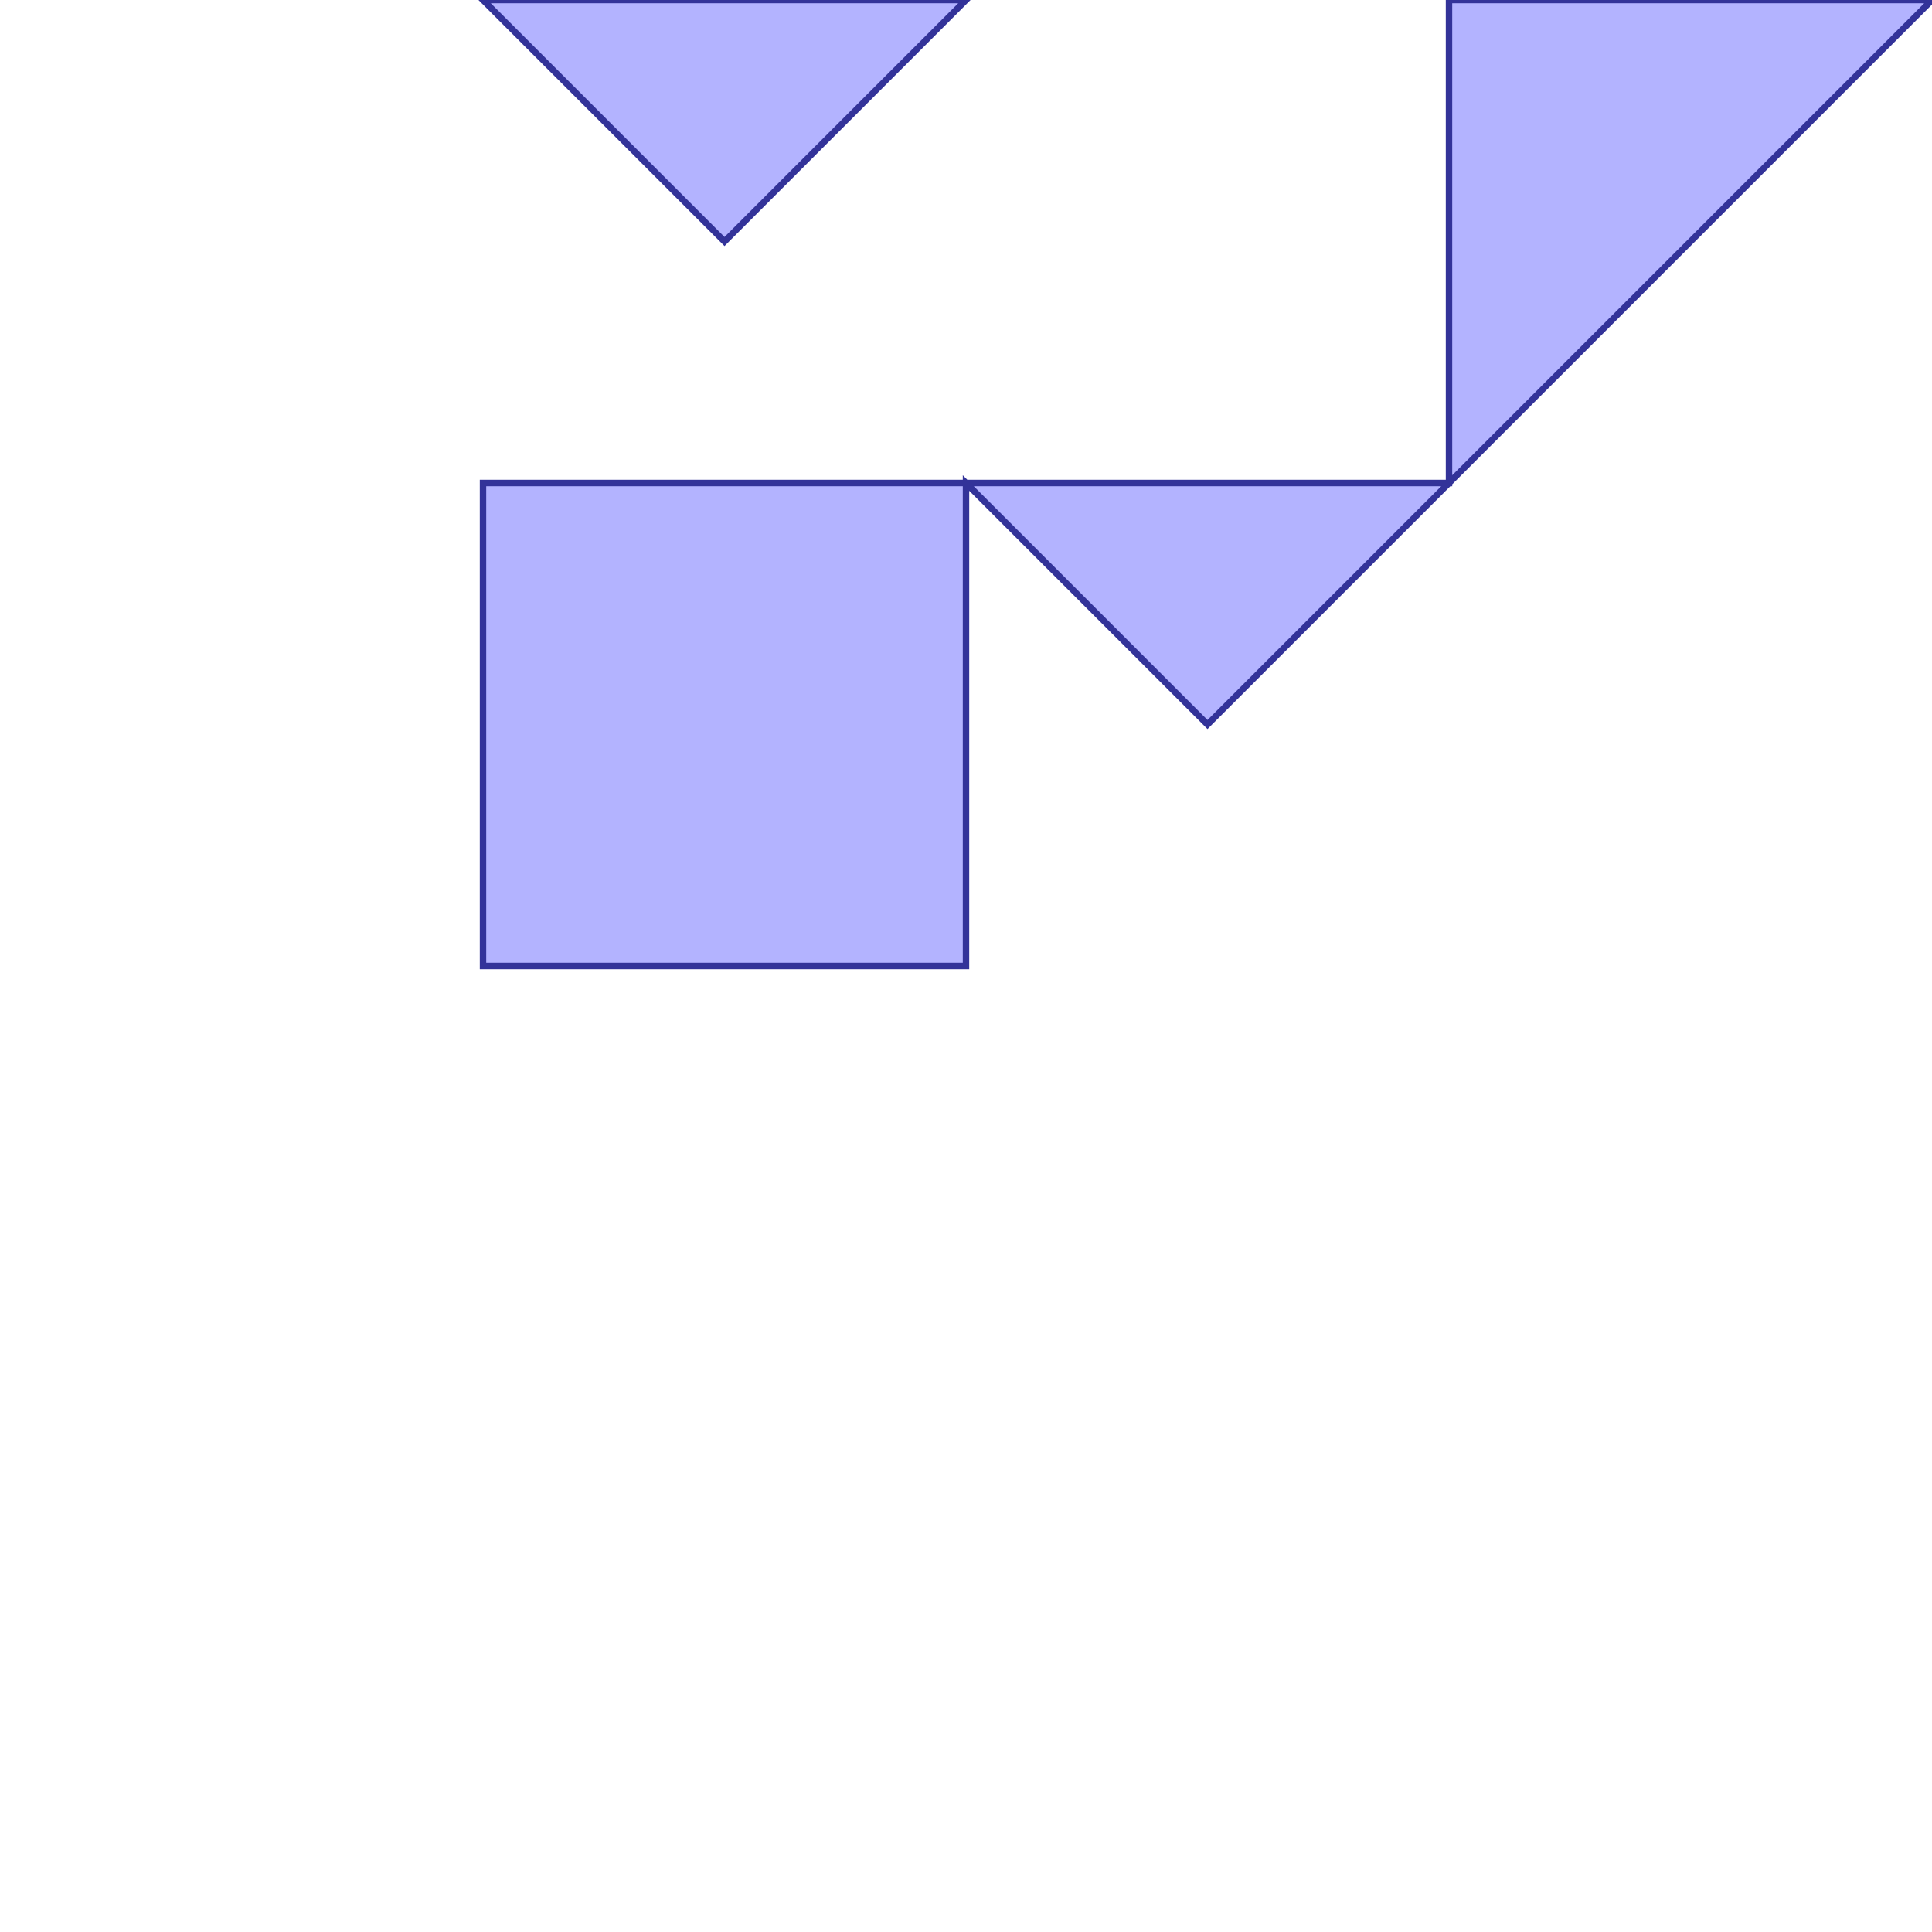 <?xml version="1.0" standalone="no"?>
<!DOCTYPE svg PUBLIC "-//W3C//DTD SVG 1.1//EN"
"http://www.w3.org/Graphics/SVG/1.1/DTD/svg11.dtd">
<svg viewBox="0 0 300 300" version="1.1"
xmlns="http://www.w3.org/2000/svg"
xmlns:xlink="http://www.w3.org/1999/xlink">
<g fill-rule="evenodd"><path d="M 75.0,150.0 L 150.0,150.0 L 150.0,75.0 L 187.500,112.500 L 225.0,75.0 L 300.0,0 L 225.0,0 L 225.0,75.0 L 150.0,75.0 L 75.0,75.0 L 75.0,150.0 z " style="fill-opacity:0.3;fill:rgb(0,0,255);stroke:rgb(51,51,153);stroke-width:1"/></g>
<g fill-rule="evenodd"><path d="M 112.500,37.5 L 150.0,0 L 75.0,0 L 112.500,37.5 z " style="fill-opacity:0.3;fill:rgb(0,0,255);stroke:rgb(51,51,153);stroke-width:1"/></g>
</svg>
